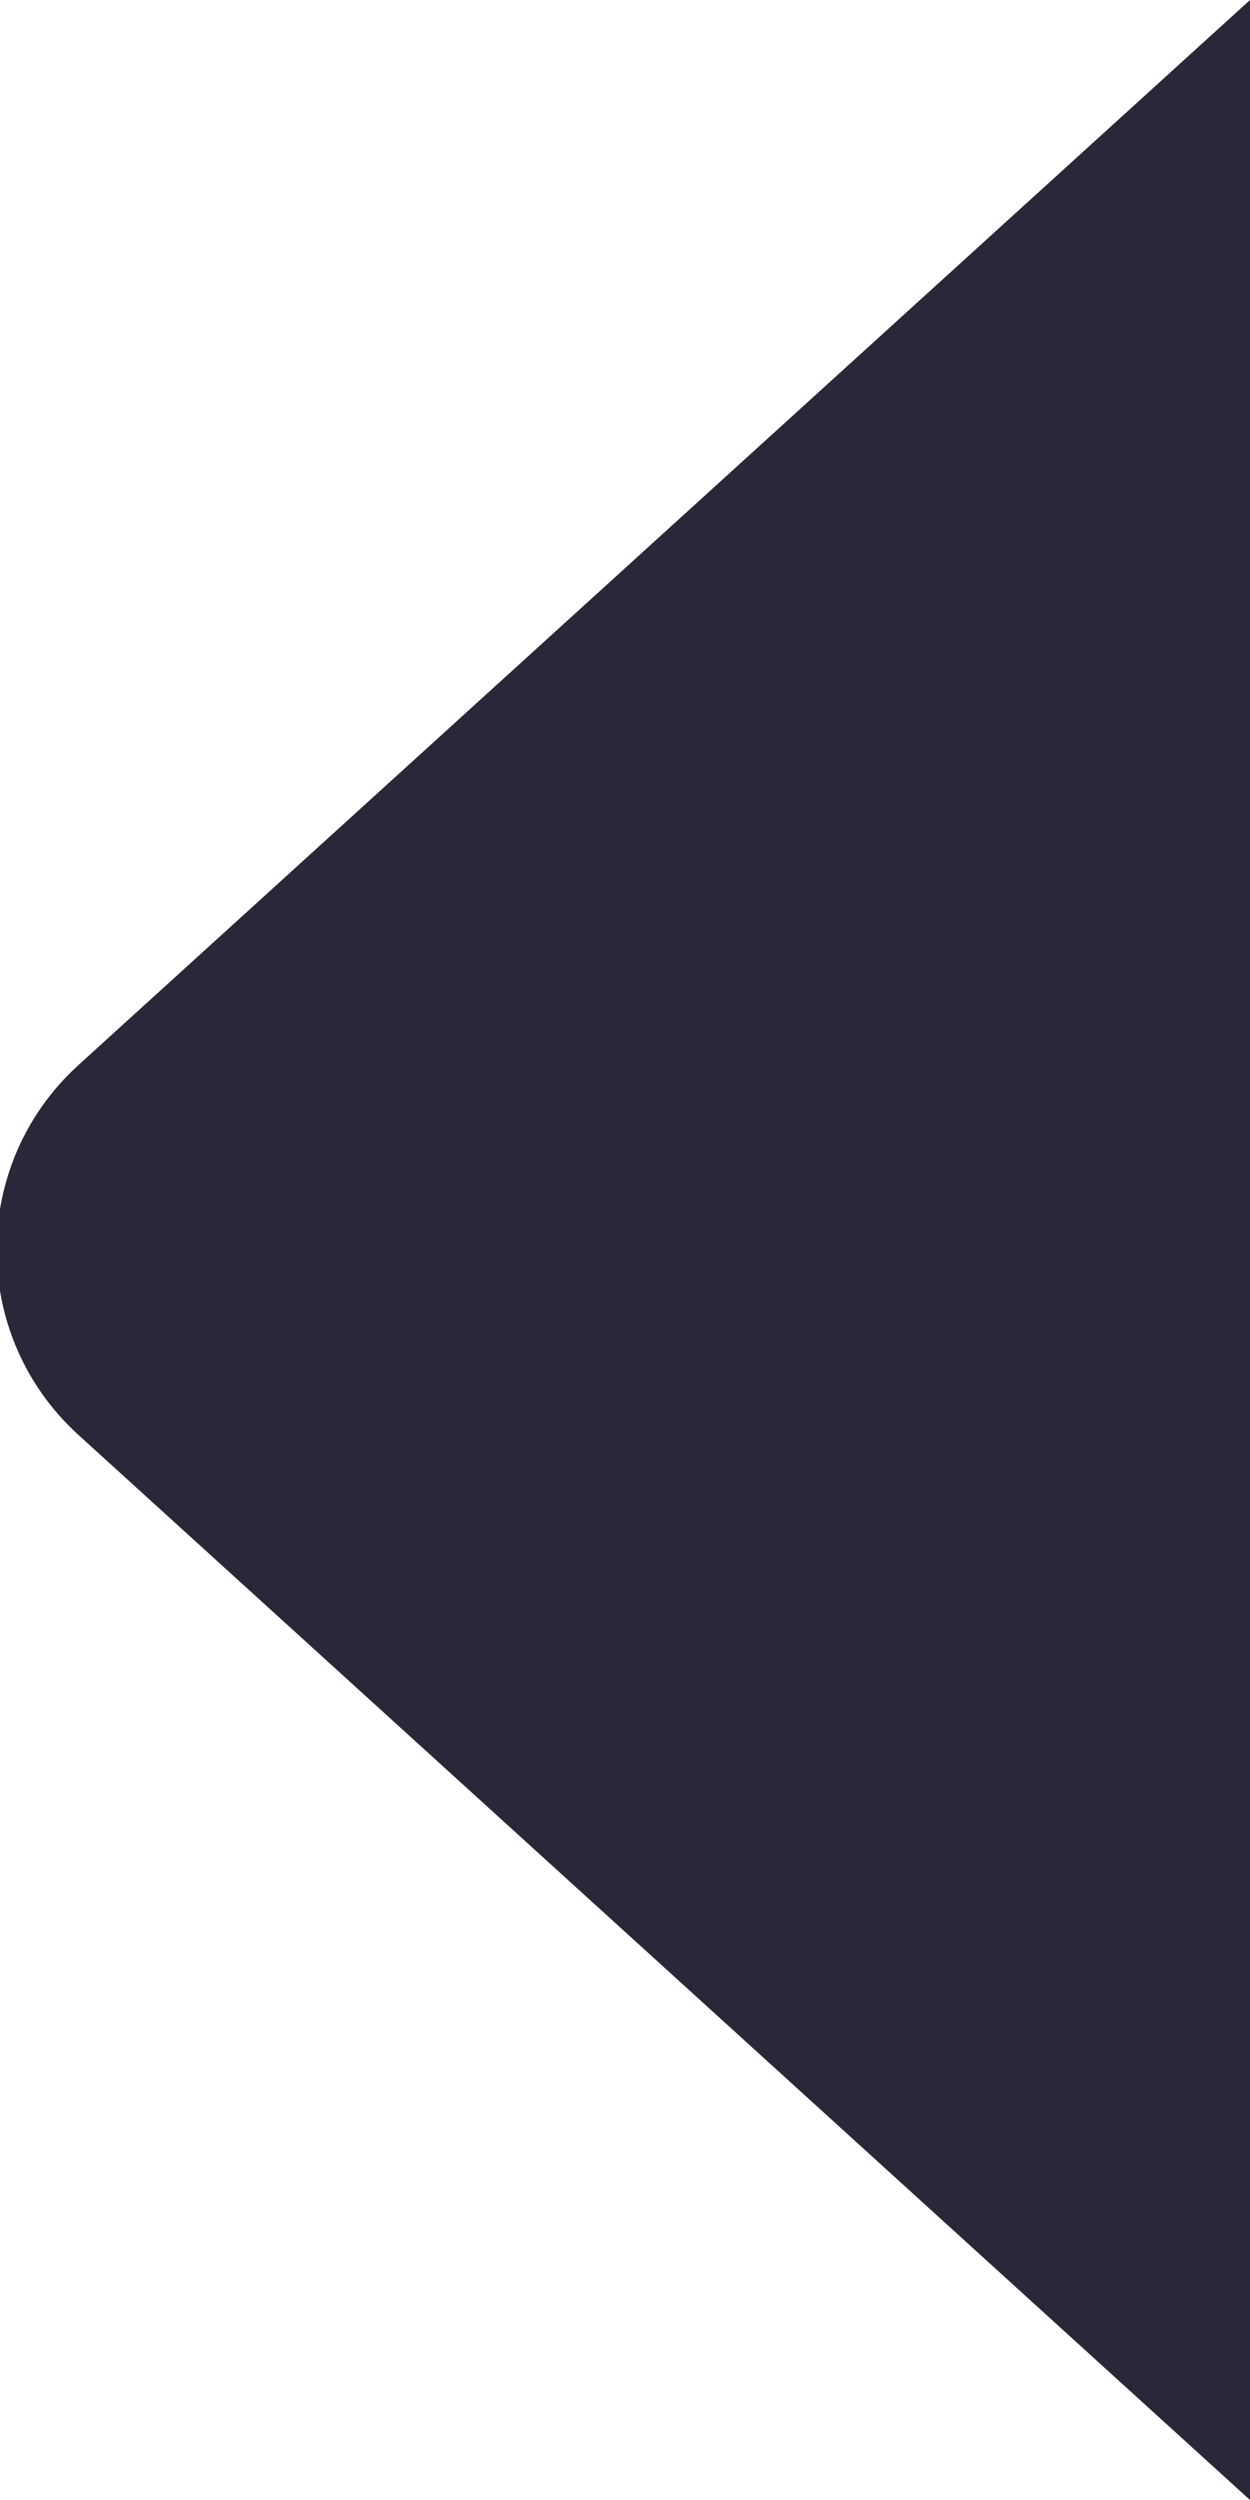 <svg width="10" height="20" viewBox="0 0 10 20" fill="none" xmlns="http://www.w3.org/2000/svg">
<path fill-rule="evenodd" clip-rule="evenodd" d="M10 0V20L0.628 11.48C-0.245 10.686 -0.245 9.314 0.628 8.52L10 0Z" fill="#2C2738"/>
</svg>
